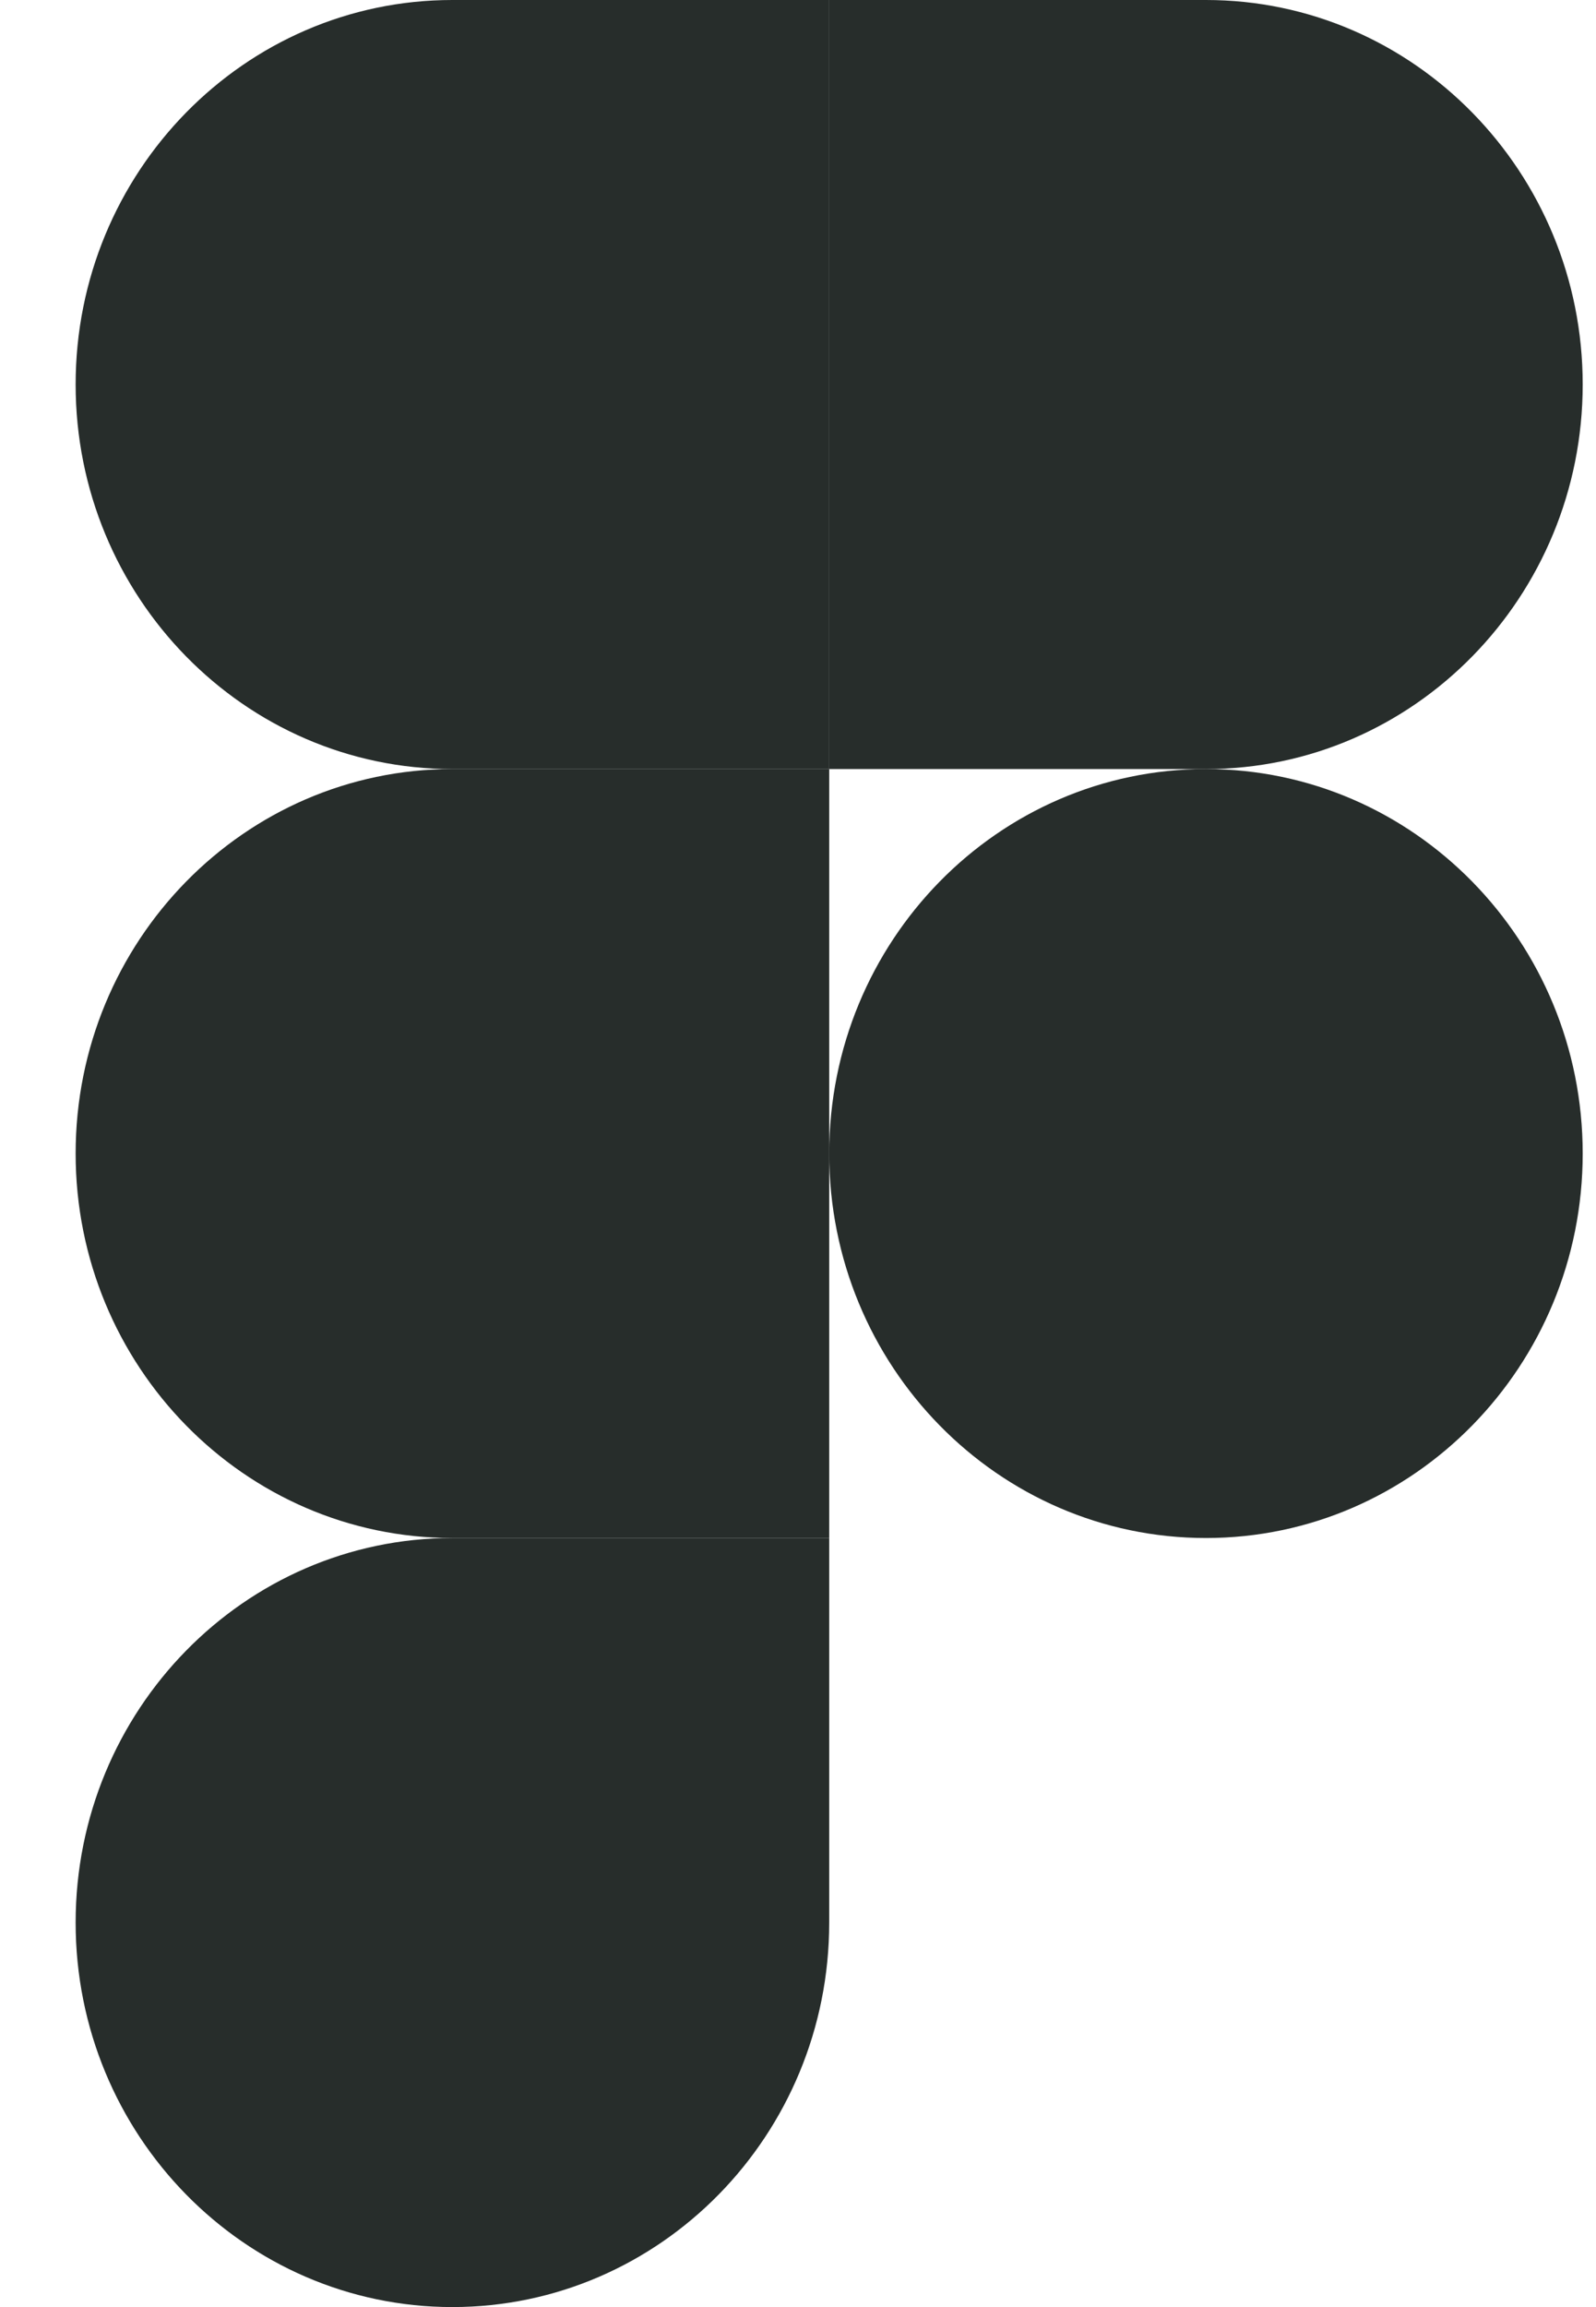 <svg width="18" height="26" viewBox="0 0 18 26" fill="none" xmlns="http://www.w3.org/2000/svg">
<g clip-path="url(#clip0_12_744)">
<path d="M5.102 26C7.448 26 9.352 24.059 9.352 21.667V17.333H5.102C2.757 17.333 0.853 19.275 0.853 21.667C0.853 24.059 2.757 26 5.102 26Z" fill="#272D2B"/>
<path d="M0.853 13C0.853 10.608 2.757 8.667 5.102 8.667H9.352V17.333H5.102C2.757 17.333 0.853 15.392 0.853 13Z" fill="#272D2B"/>
<path d="M0.853 4.333C0.853 1.941 2.757 0 5.102 0H9.352V8.667H5.102C2.757 8.667 0.853 6.725 0.853 4.333Z" fill="#272D2B"/>
<path d="M9.352 0H13.601C15.946 0 17.85 1.941 17.85 4.333C17.85 6.725 15.946 8.667 13.601 8.667H9.352V0Z" fill="#272D2B"/>
<path d="M17.85 13C17.85 15.392 15.946 17.333 13.601 17.333C11.255 17.333 9.352 15.392 9.352 13C9.352 10.608 11.255 8.667 13.601 8.667C15.946 8.667 17.85 10.608 17.85 13Z" fill="#272D2B"/>
</g>
<defs>
<clipPath id="clip0_12_744">
<rect width="17" height="26" fill="white" transform="translate(0.852)"/>
</clipPath>
</defs>
</svg>
